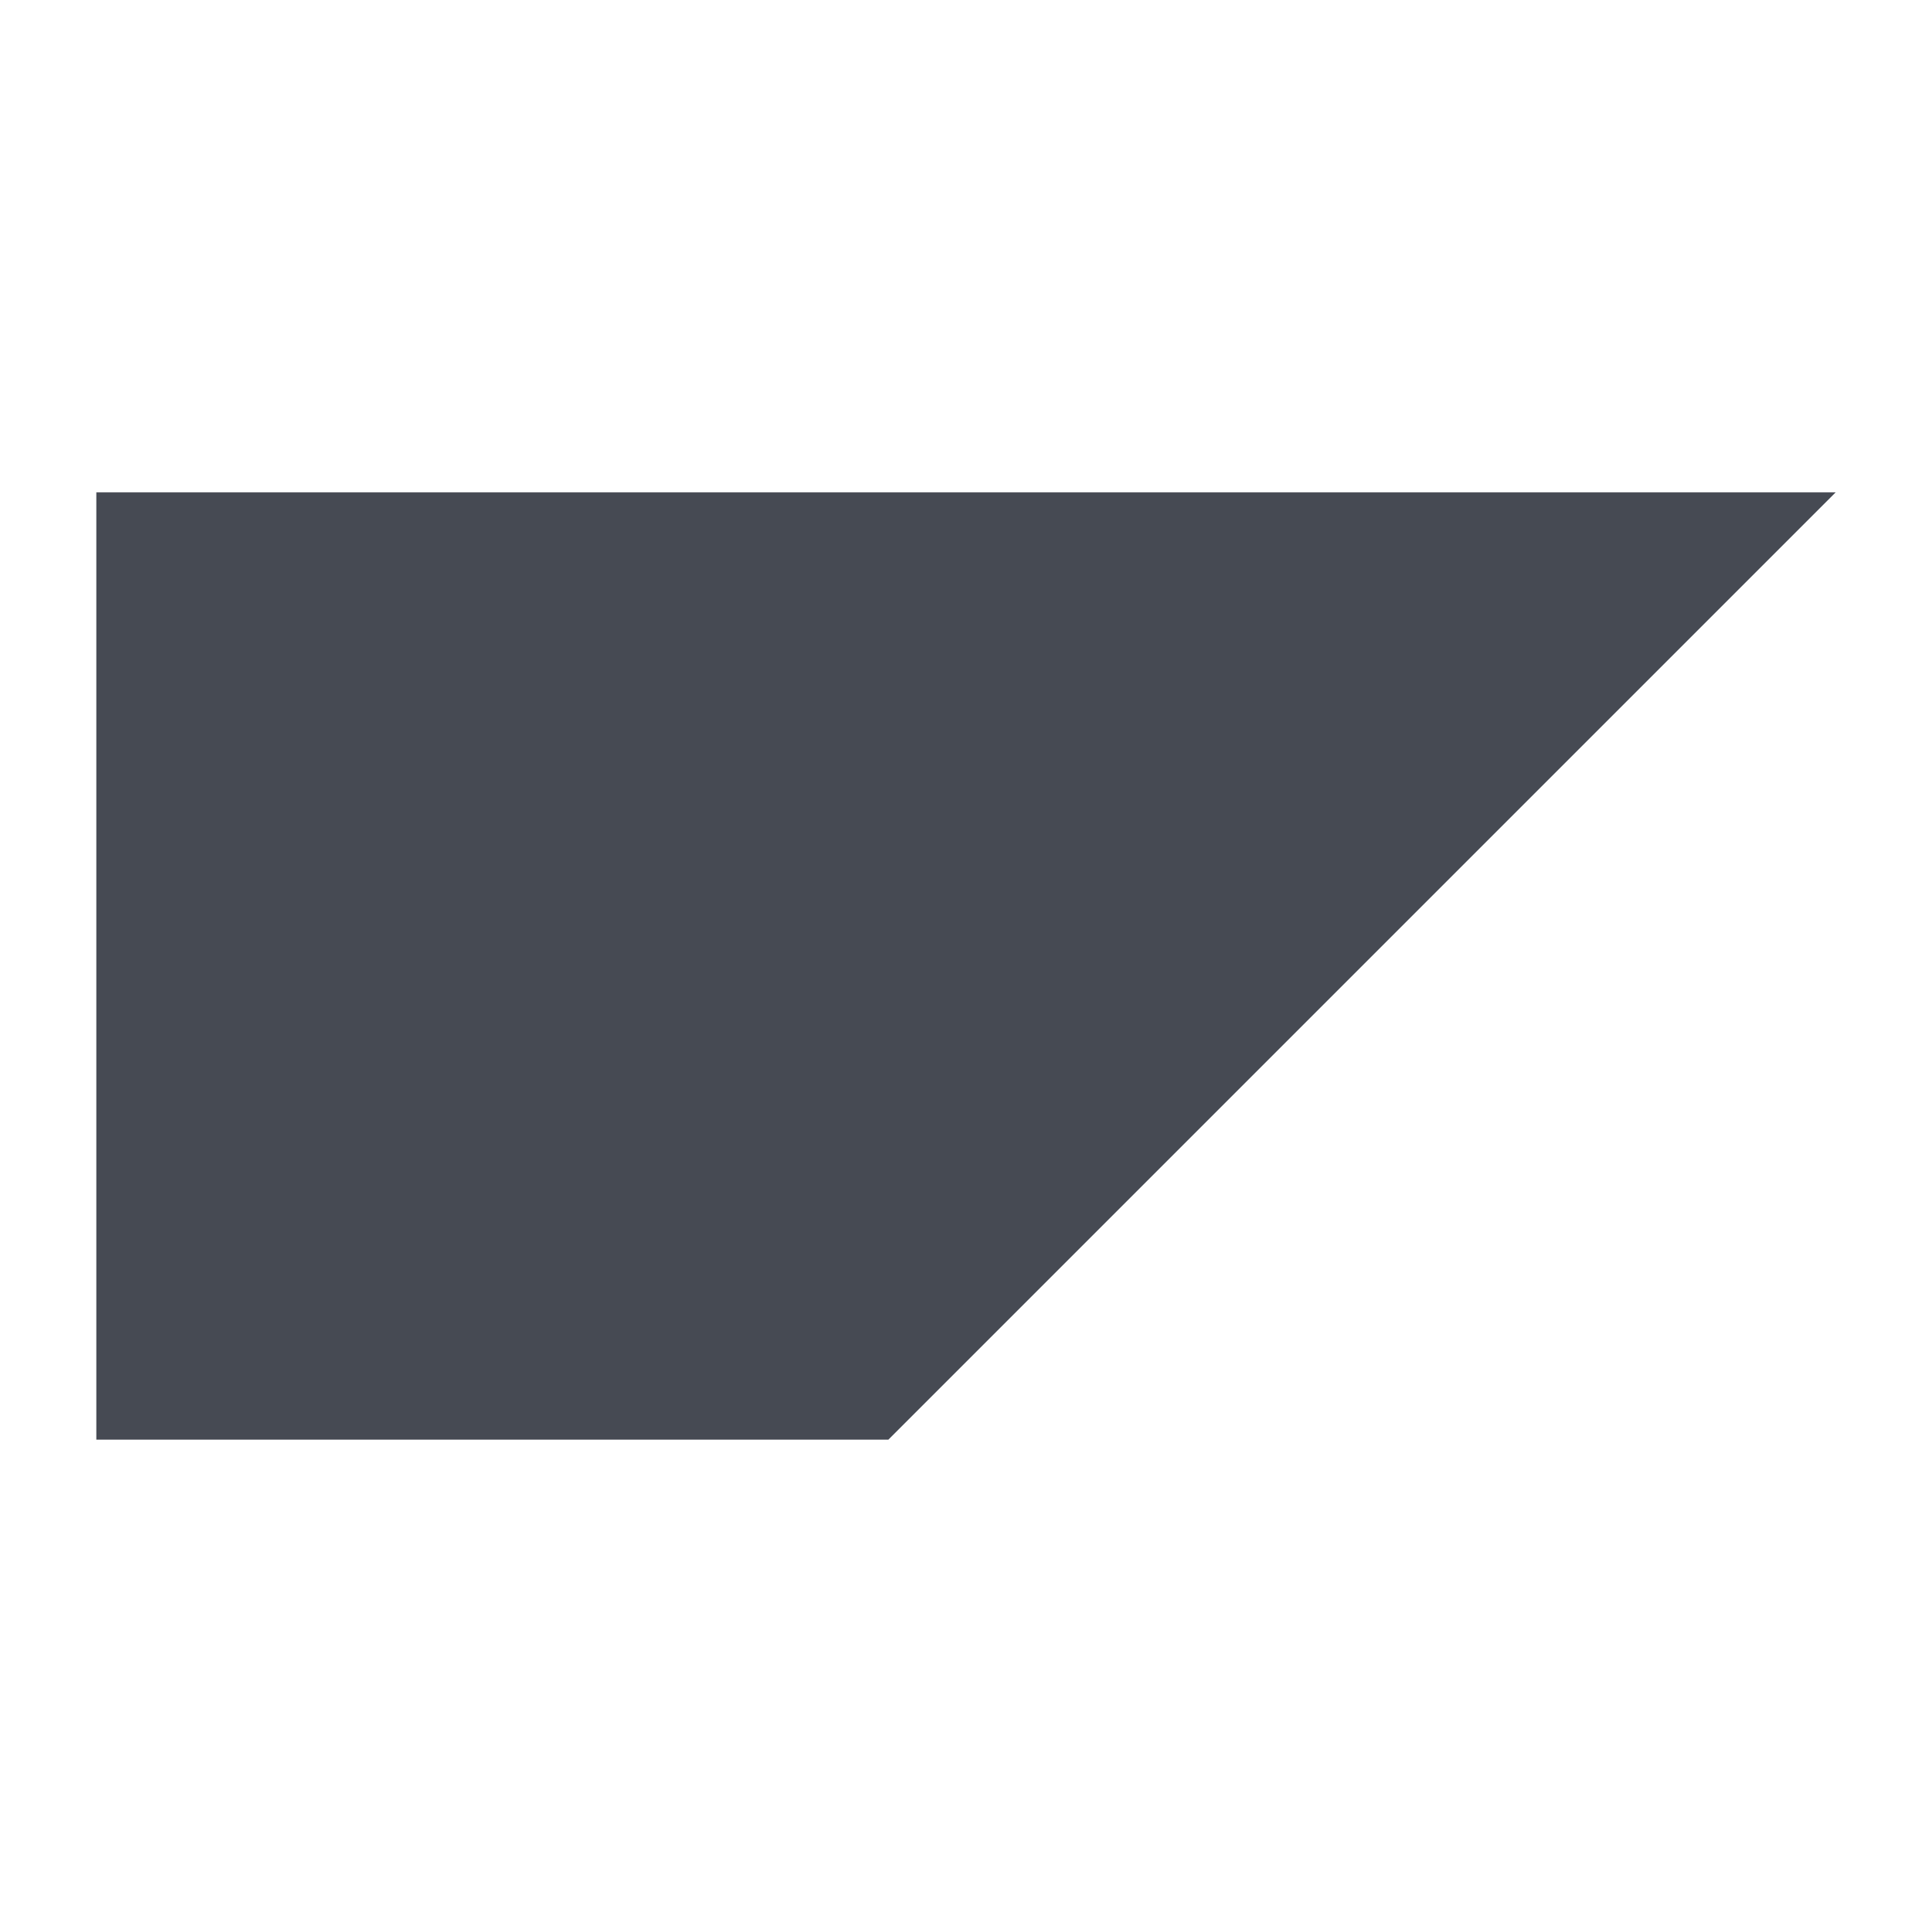 <?xml version="1.0" encoding="utf-8"?>
<!-- Generator: Adobe Illustrator 24.2.2, SVG Export Plug-In . SVG Version: 6.00 Build 0)  -->
<svg version="1.1" id="Layer_1" xmlns="http://www.w3.org/2000/svg" xmlns:xlink="http://www.w3.org/1999/xlink" x="0px" y="0px"
	 viewBox="0 0 36.1 36.1" style="enable-background:new 0 0 36.1 36.1;" xml:space="preserve">
<style type="text/css">
	.st0{fill:#464A53;}
</style>
<g id="Vector_Smart_Object_1_">
	<g transform="matrix( 1, 0, 0, 1, 0,0) ">
		<g>
			<g id="Layer1_9_FILL_1_">
				<path class="st0" d="M1.8,26.9h14.8L34.3,9.2H1.8V26.9z"/>
			</g>
		</g>
	</g>
</g>
</svg>
